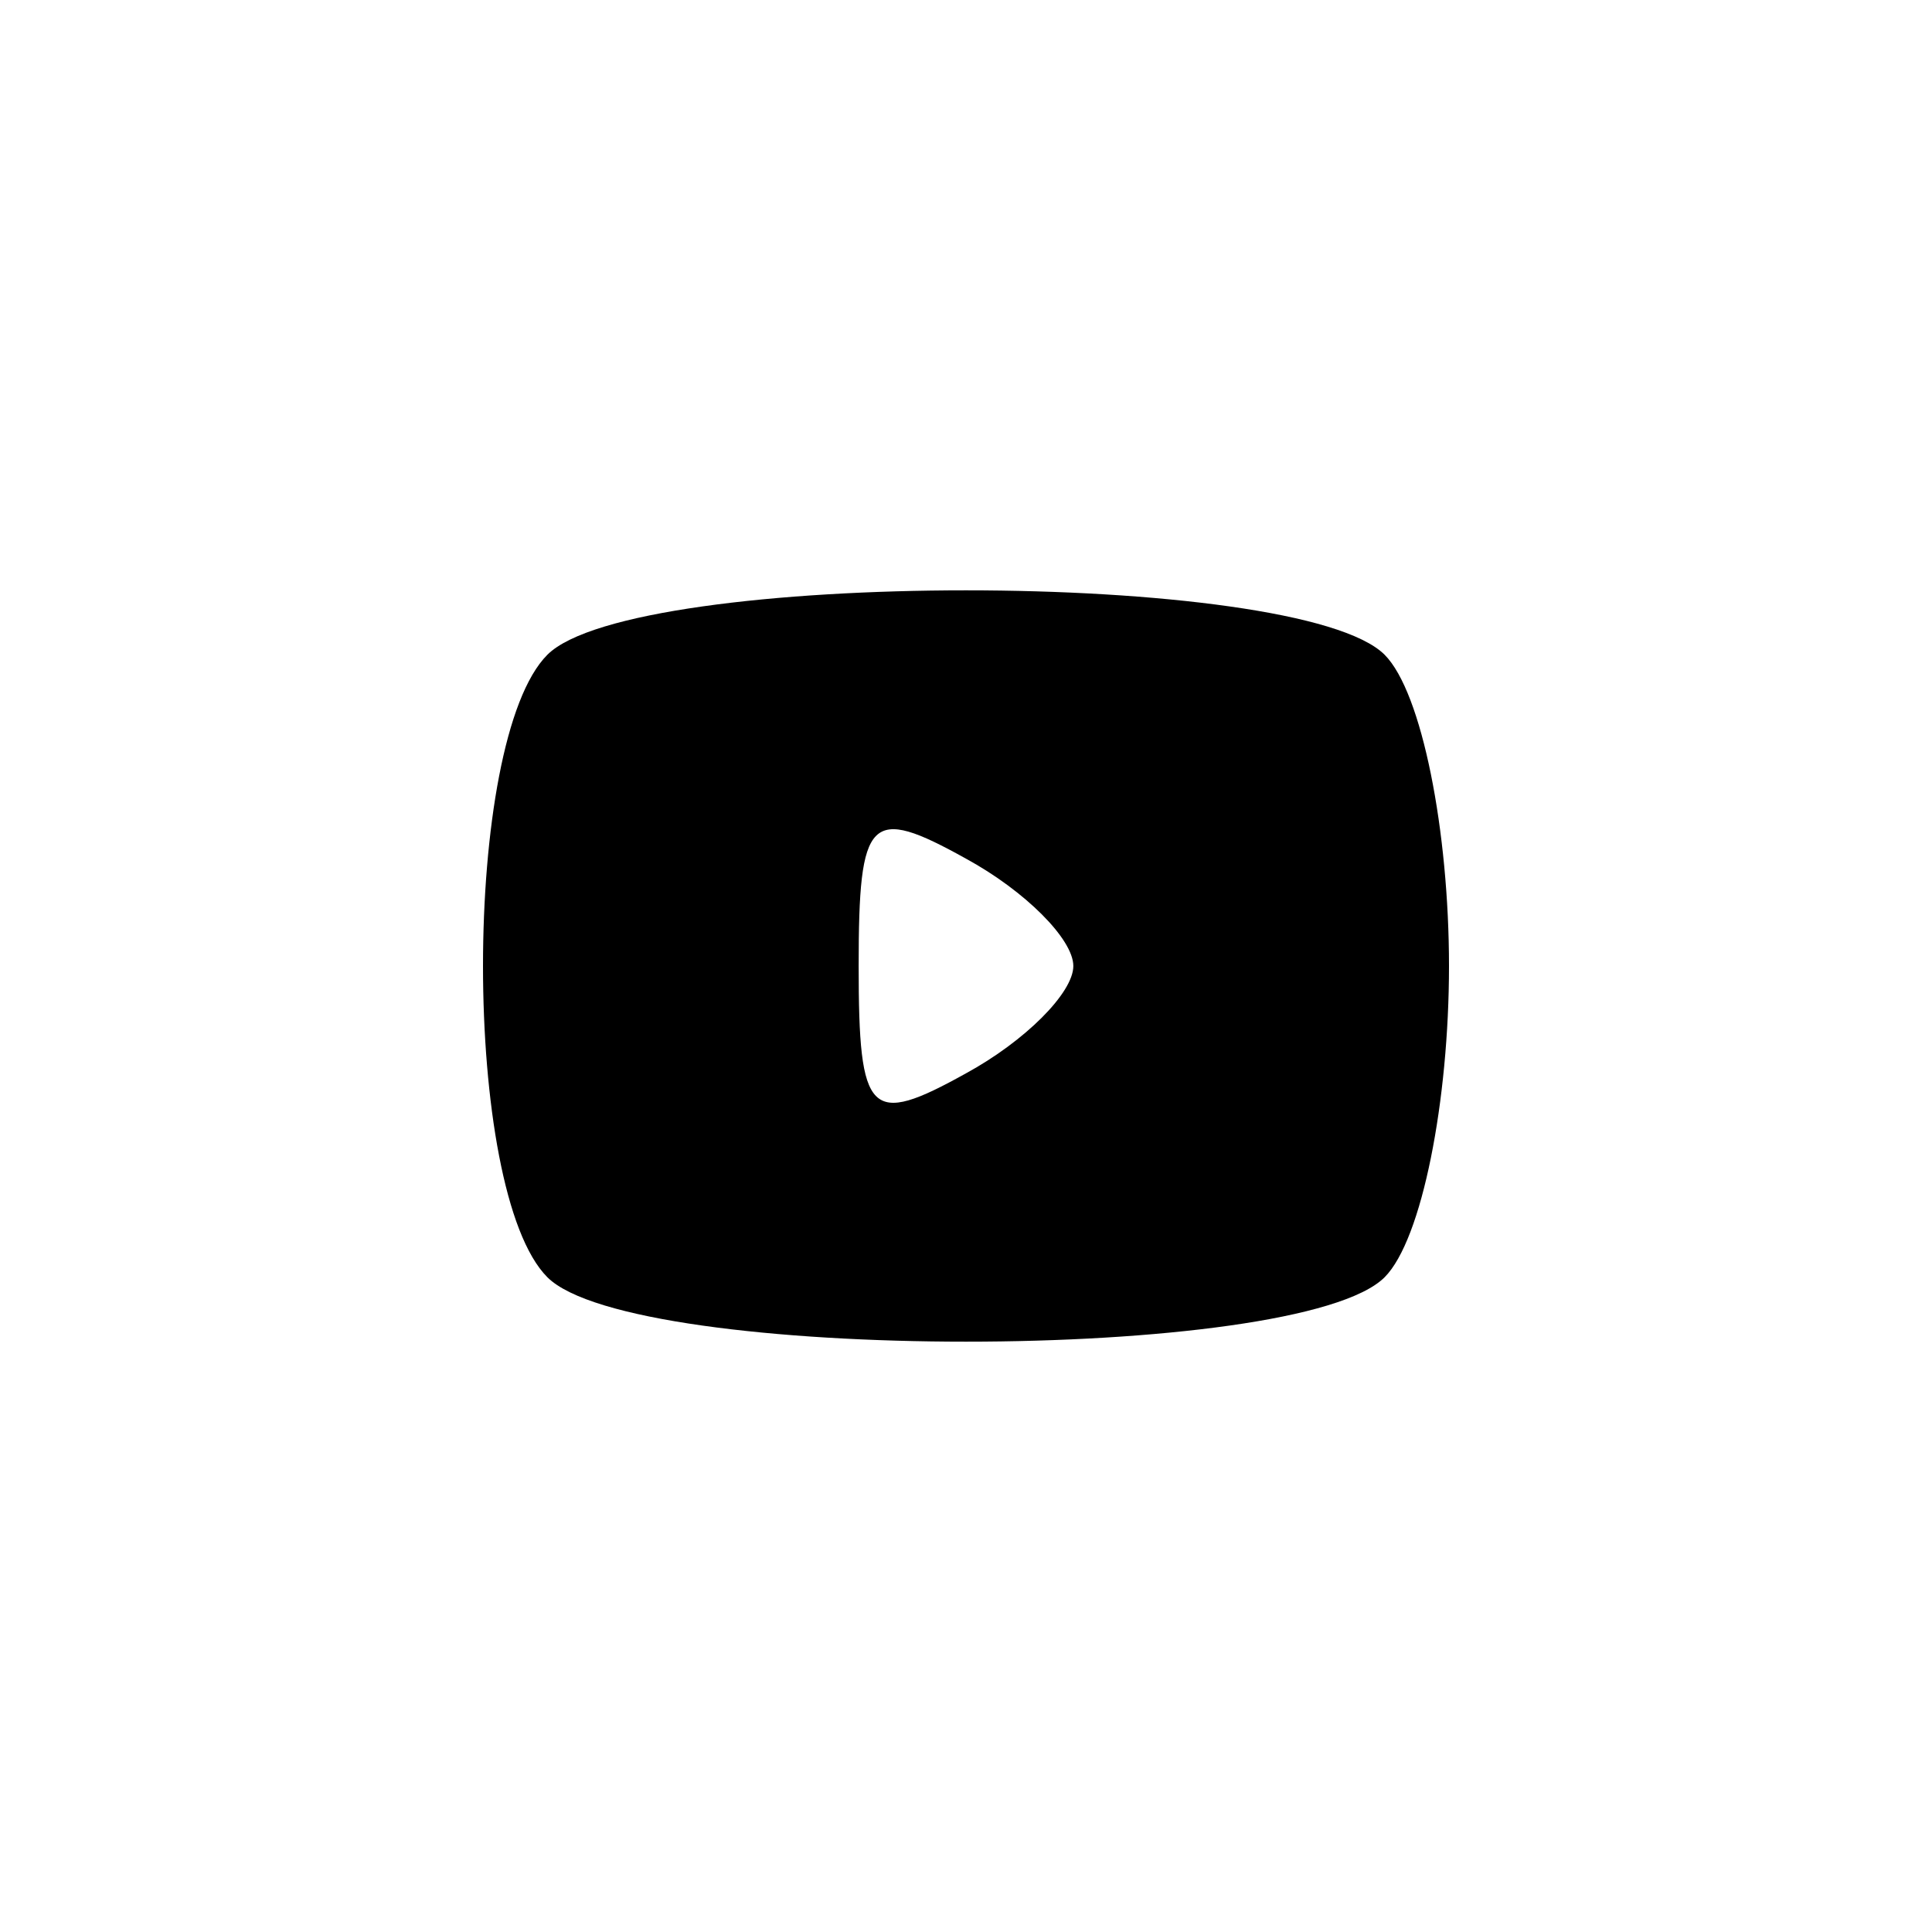 <?xml version="1.0" standalone="no"?>
<!DOCTYPE svg PUBLIC "-//W3C//DTD SVG 20010904//EN"
 "http://www.w3.org/TR/2001/REC-SVG-20010904/DTD/svg10.dtd">
<svg version="1.0" xmlns="http://www.w3.org/2000/svg"
 width="36pt" height="36pt" viewBox="0 0 36 36"
 preserveAspectRatio="xMidYMid meet">

<g transform="translate(0,36) scale(0.1,-0.1)"
fill="#000000" stroke="none">
<path d="M102 238 c-16 -16 -16 -100 0 -116 16 -16 140 -16 156 0 7 7 12 33
12 58 0 25 -5 51 -12 58 -16 16 -140 16 -156 0z m98 -58 c0 -5 -9 -14 -20 -20
-18 -10 -20 -8 -20 20 0 28 2 30 20 20 11 -6 20 -15 20 -20z"/>
</g>
</svg>
